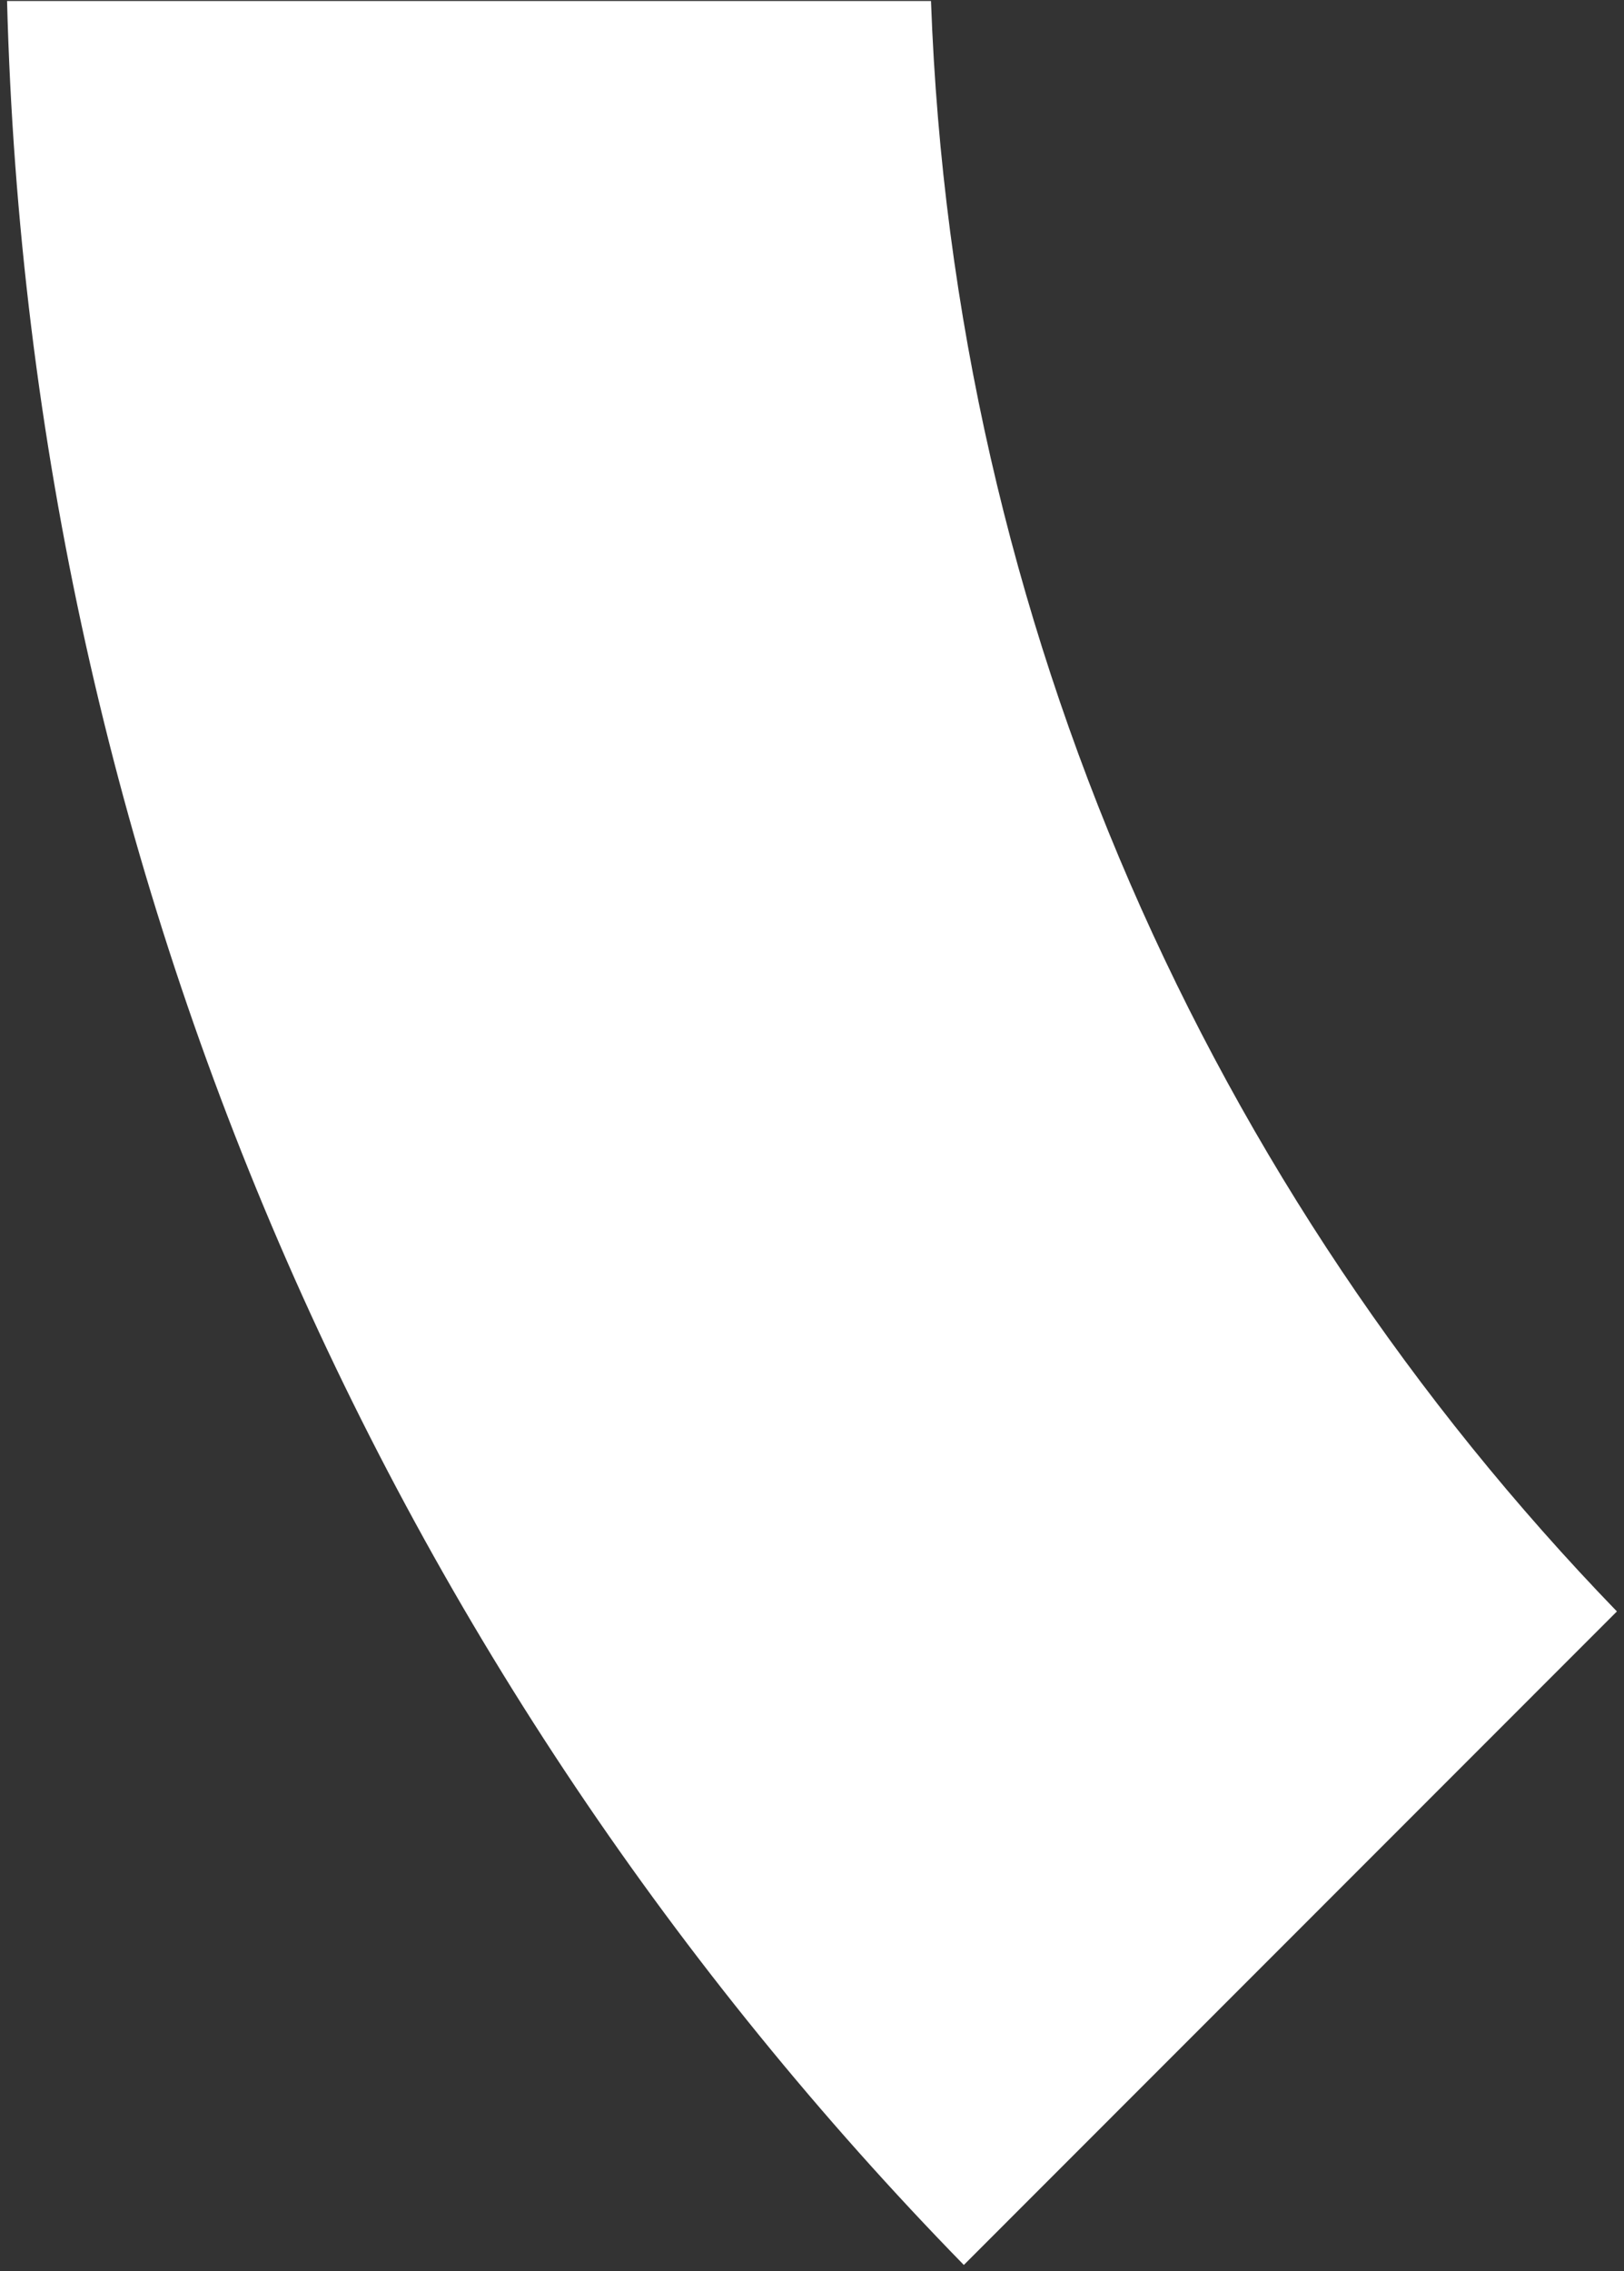 <svg width="206" height="288" viewBox="0 0 206 288" fill="none" xmlns="http://www.w3.org/2000/svg">
<rect x="0" y="0" width="206" height="288" fill="#333333" stroke="none"/>
<path d="M118.095 0.129H0.895C3.801 111.775 49.536 212.75 122.259 287.222L205.1 204.347C153.57 151.094 120.948 79.405 118.095 0.129Z" fill="white"/>
</svg>
